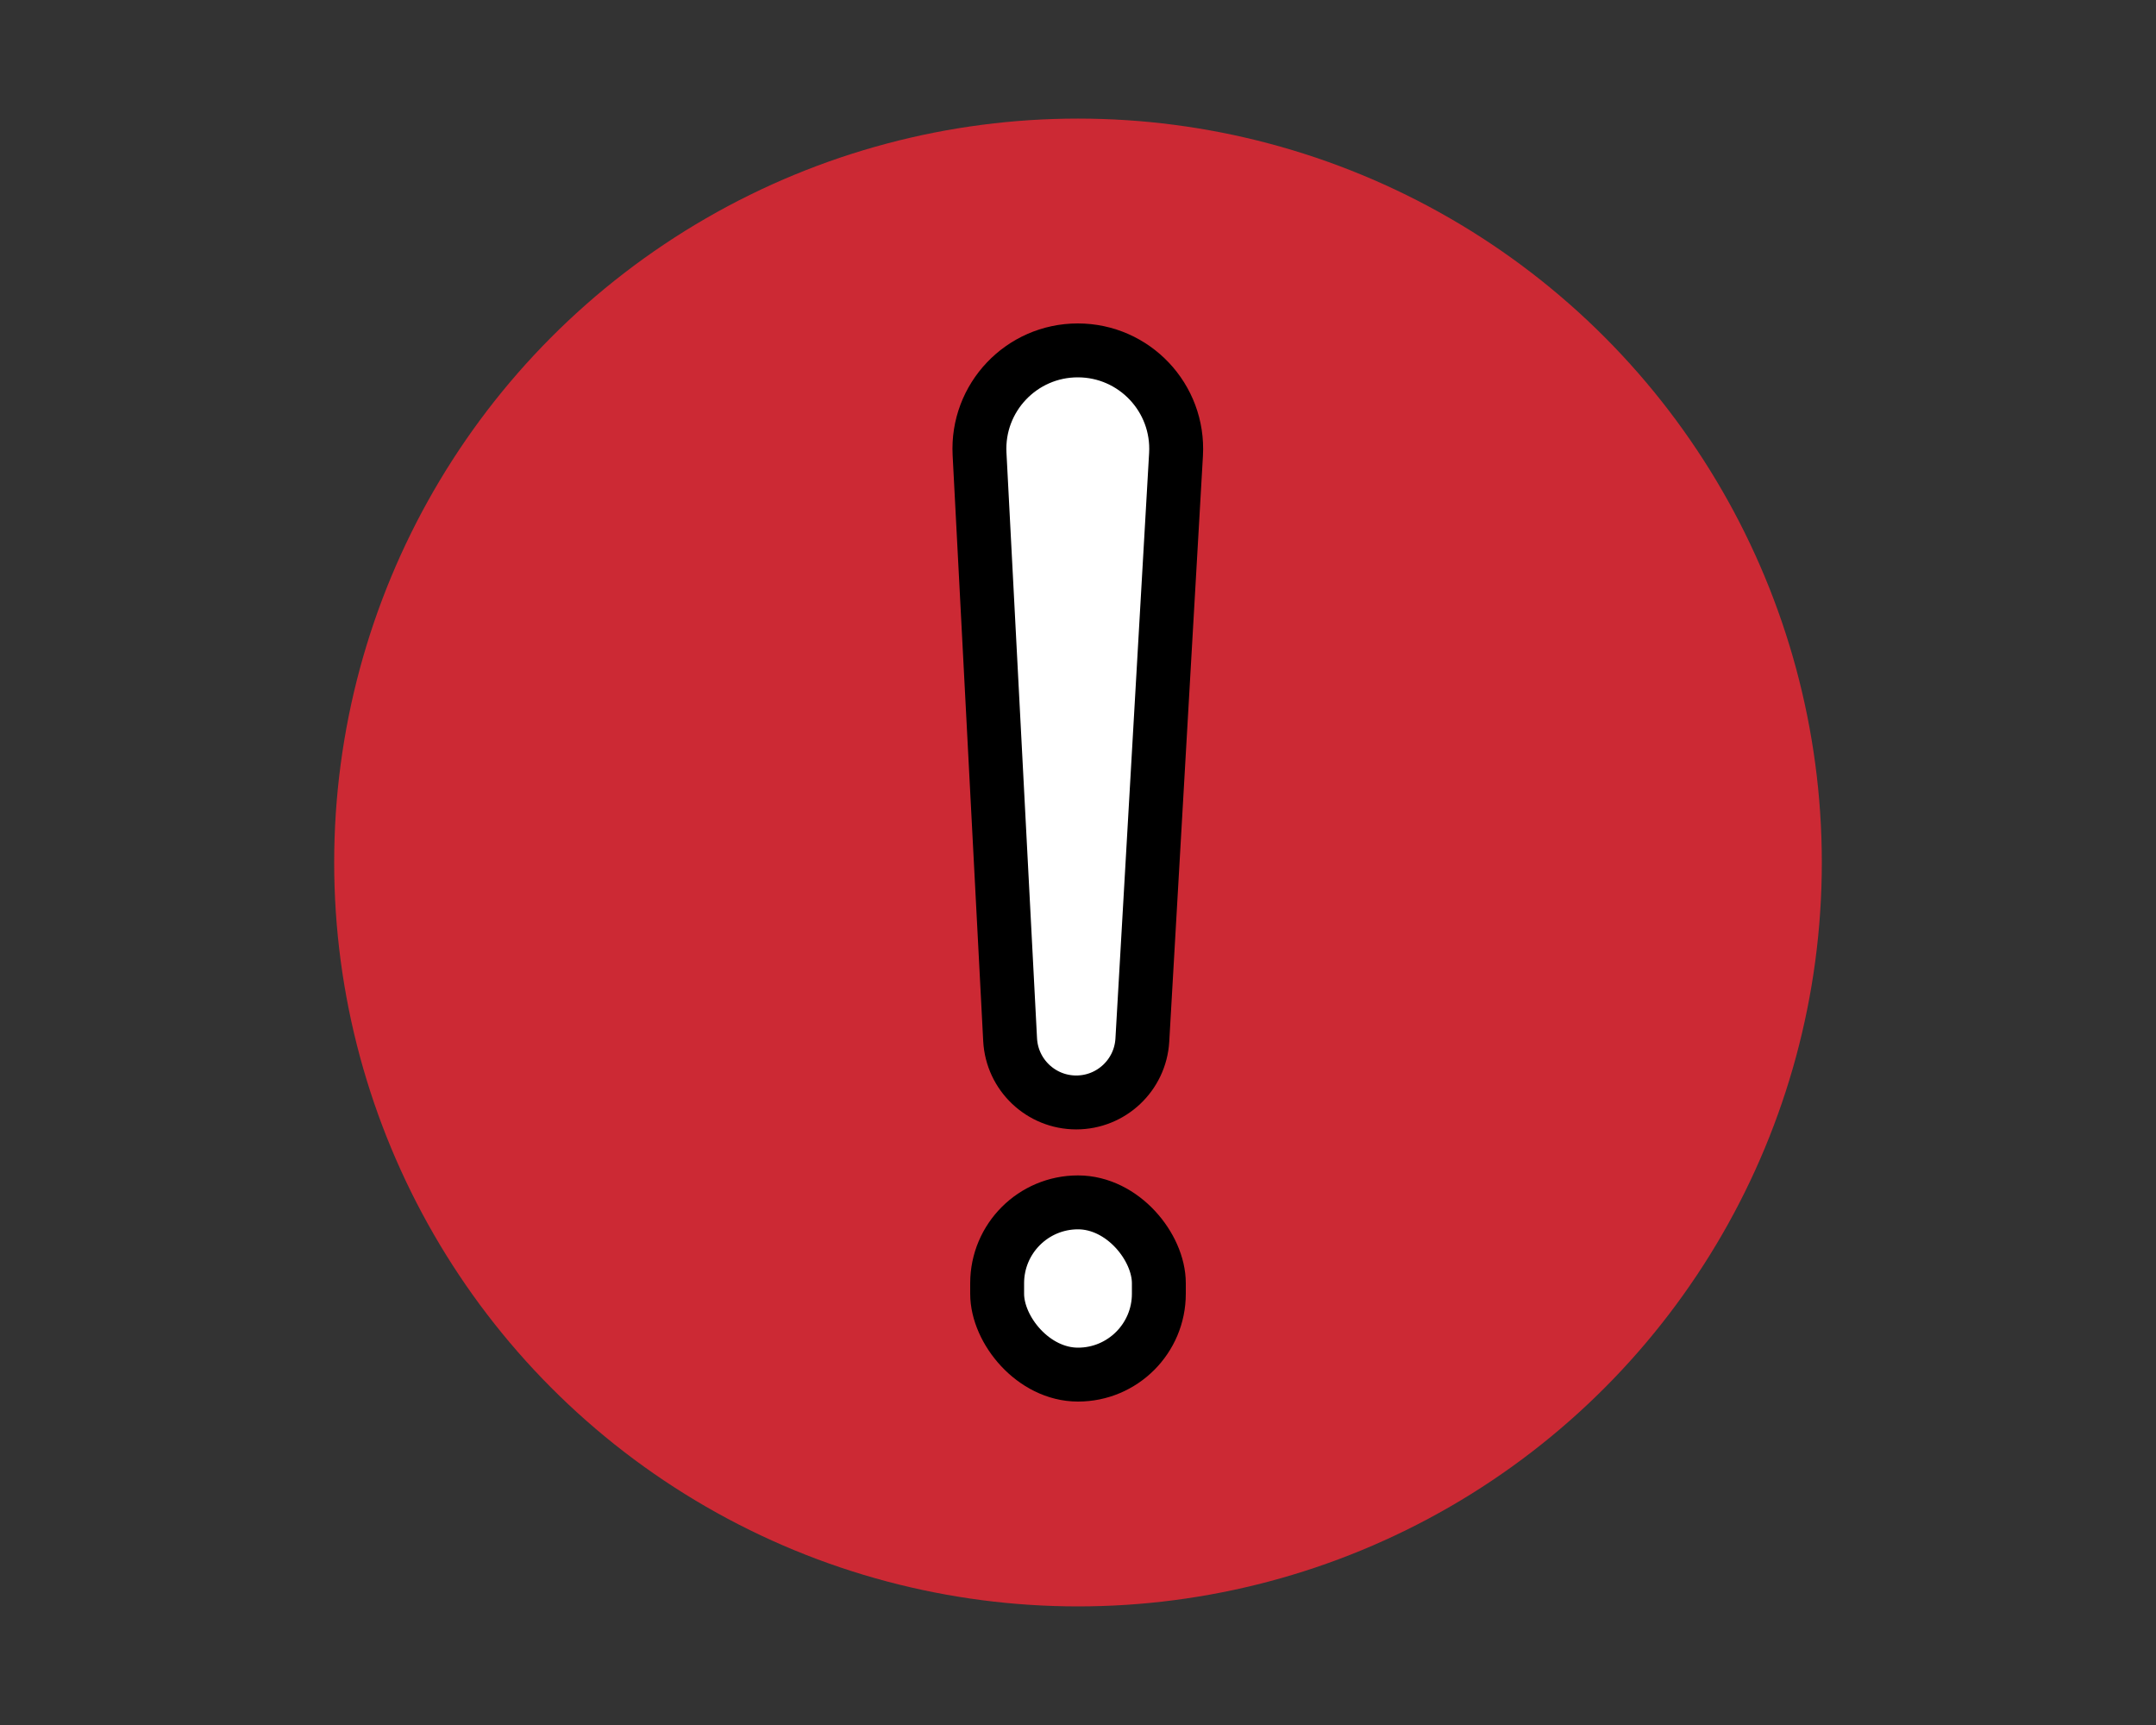 <svg width="200" height="160" viewBox="0 0 200 160" fill="none" xmlns="http://www.w3.org/2000/svg">
<rect x="0" y="0" width="200" height="160" fill="#333333" stroke="none"/>
<circle cx="100" cy="80" r="69" fill="#CC2934"/>
<path d="M105.969 96.466L109.093 42.151C109.394 36.913 105.228 32.5 99.981 32.5C94.754 32.5 90.595 36.882 90.867 42.102L93.703 96.434C93.873 99.697 96.569 102.256 99.837 102.256C103.092 102.256 105.782 99.716 105.969 96.466Z" fill="white" stroke="black" stroke-width="5"/>
<rect x="92.5" y="111.524" width="15" height="15.976" rx="7.5" fill="white" stroke="black" stroke-width="5"/>
</svg>
